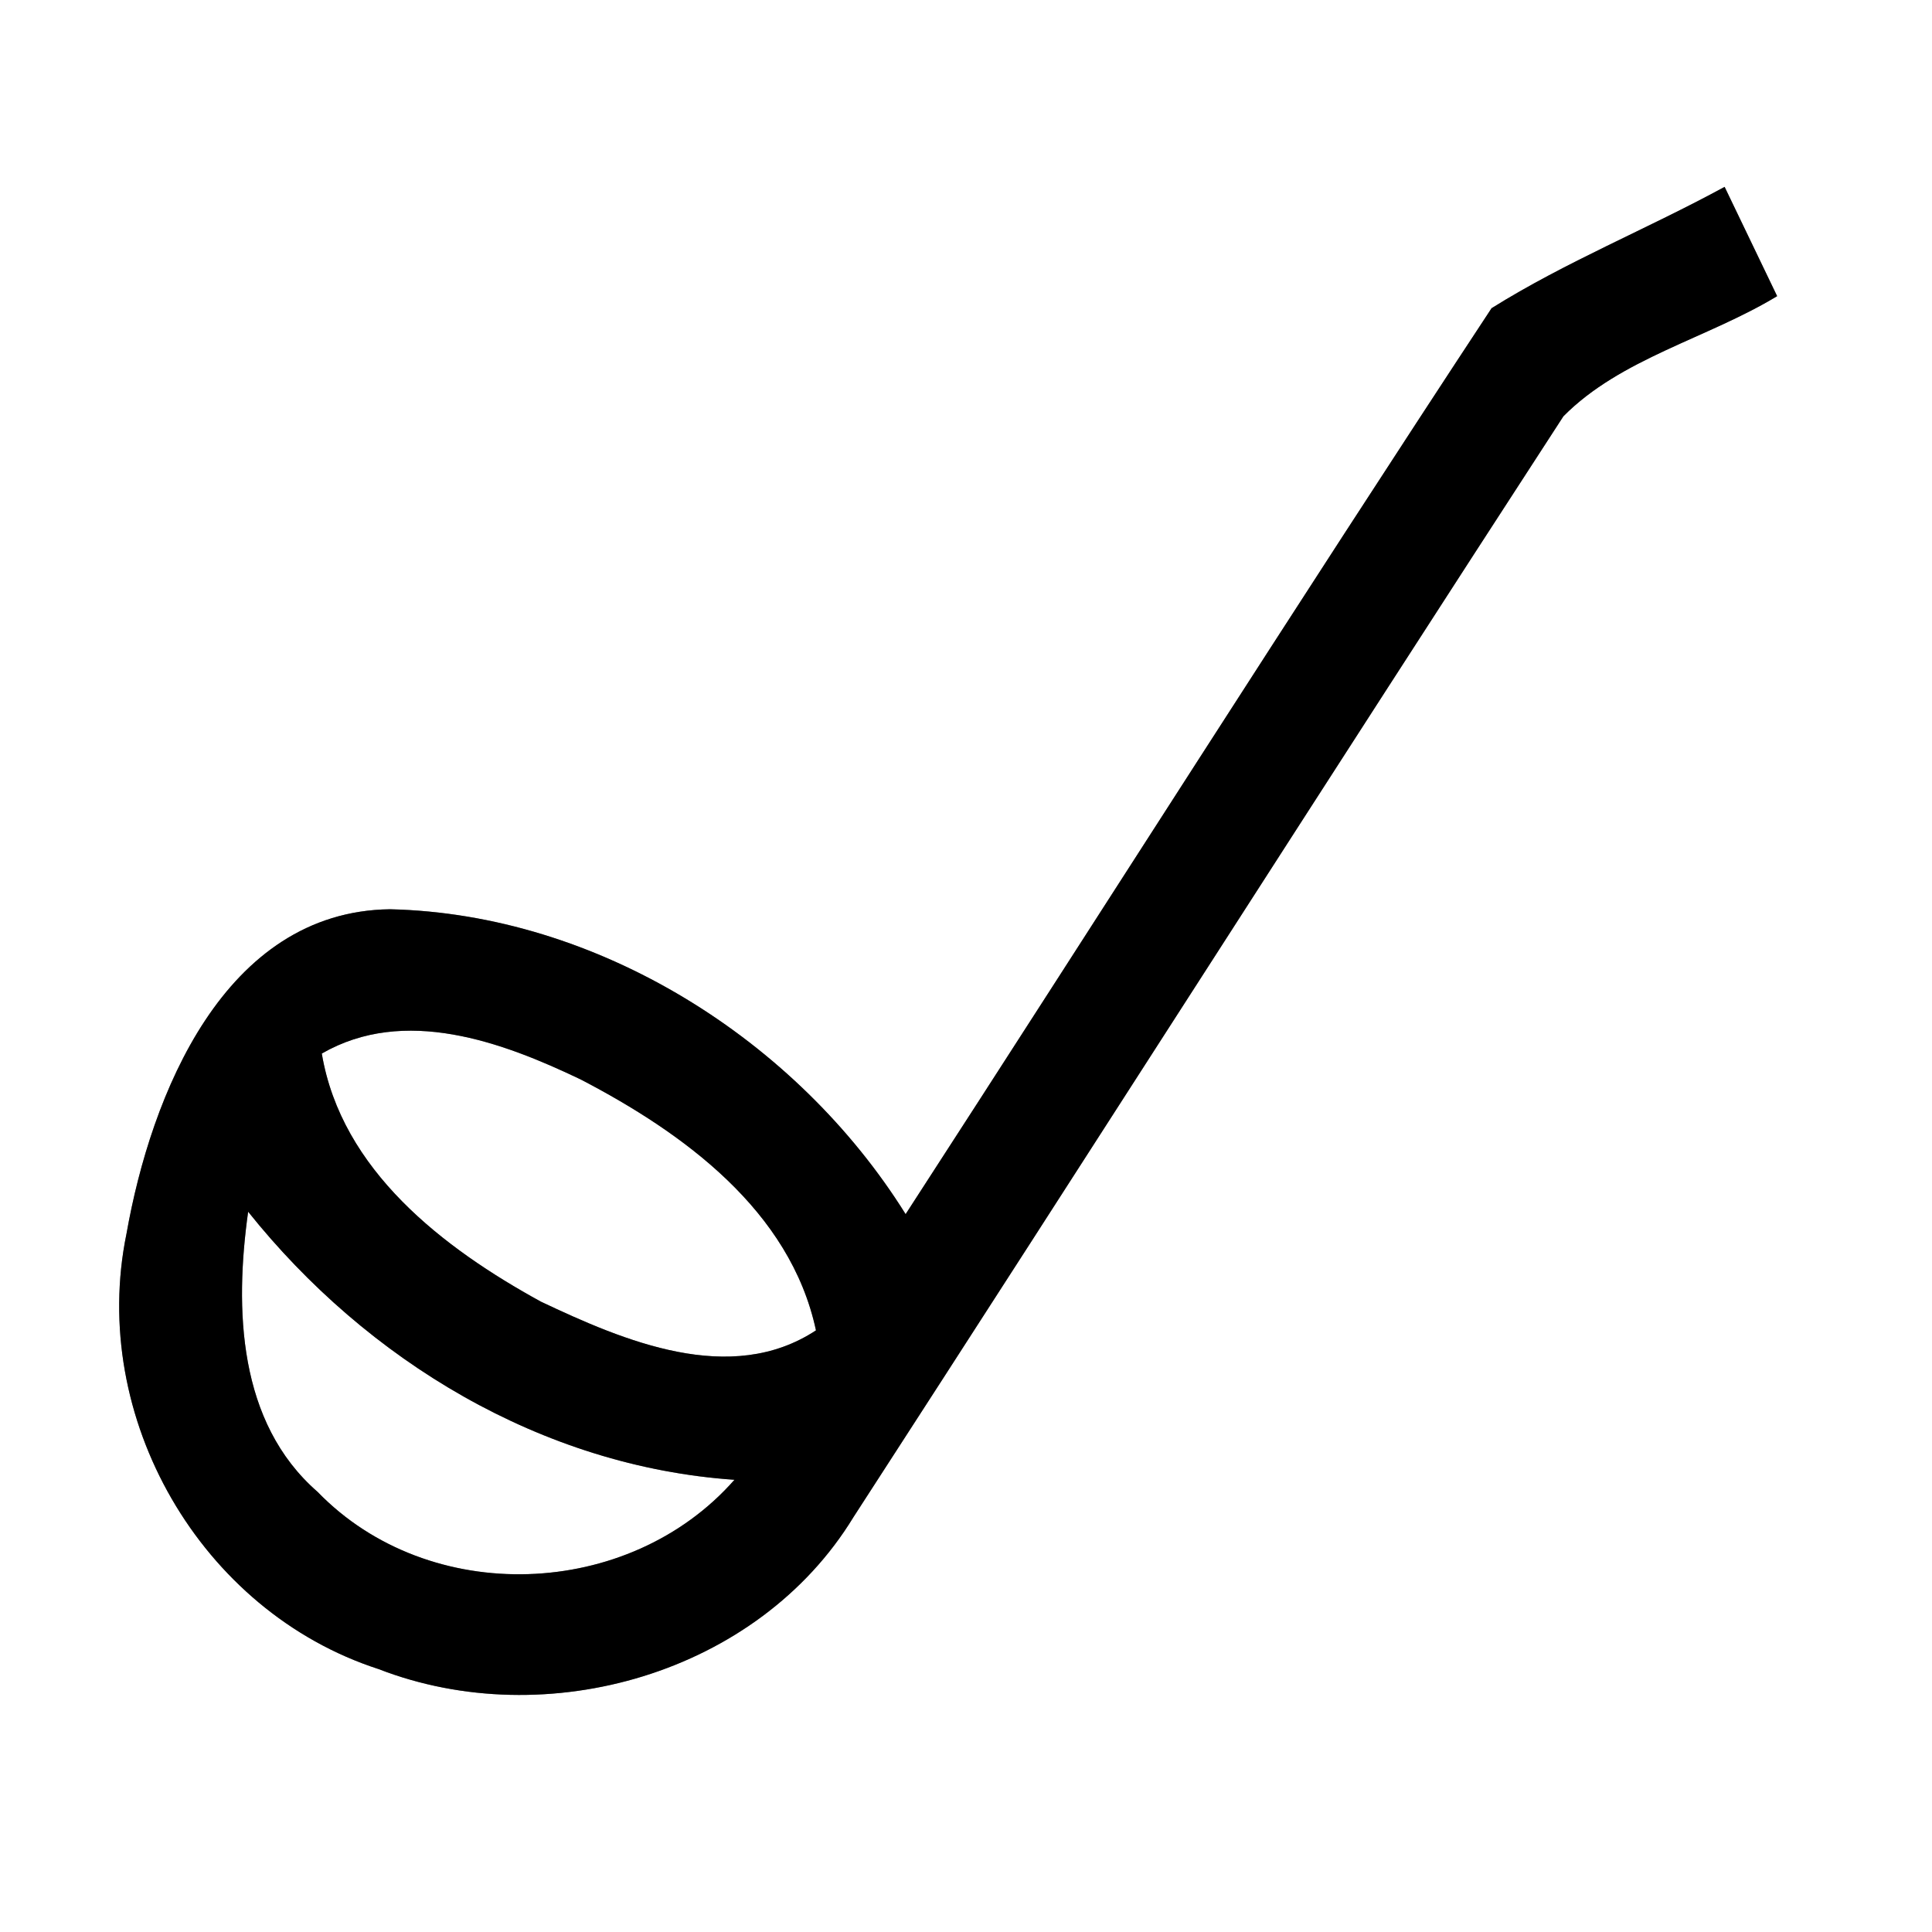 <?xml version="1.0" encoding="UTF-8" ?>
<!DOCTYPE svg PUBLIC "-//W3C//DTD SVG 1.1//EN" "http://www.w3.org/Graphics/SVG/1.1/DTD/svg11.dtd">
<svg width="64pt" height="64pt" viewBox="0 0 64 64" version="1.1" xmlns="http://www.w3.org/2000/svg">
<rect x="0" y="0" width="64" height="64" fill="#808080" stroke="none"/>
<g id="#ffffffff">
<path fill="#ffffff" opacity="1.00" d=" M 0.00 0.00 L 64.00 0.00 L 64.00 64.00 L 0.00 64.00 L 0.00 0.00 M 49.41 10.21 C 42.86 20.16 36.48 30.22 30.00 40.22 C 26.39 34.44 19.79 30.28 12.92 30.12 C 7.42 30.19 5.00 36.28 4.19 40.87 C 2.94 46.95 6.64 53.38 12.54 55.29 C 18.11 57.45 25.11 55.44 28.27 50.26 C 36.13 38.12 43.91 25.92 51.79 13.79 C 53.69 11.87 56.56 11.21 58.87 9.81 C 58.29 8.60 57.71 7.40 57.13 6.19 C 54.58 7.58 51.87 8.67 49.41 10.21 Z" />
<path fill="#ffffff" opacity="1.00" d=" M 10.66 34.90 C 13.40 33.32 16.63 34.51 19.24 35.76 C 22.64 37.53 26.18 40.10 27.03 44.07 C 24.20 45.93 20.67 44.42 17.92 43.12 C 14.69 41.35 11.31 38.77 10.66 34.90 Z" />
<path fill="#ffffff" opacity="1.00" d=" M 8.22 40.14 C 12.16 45.07 17.95 48.58 24.33 49.02 C 20.83 53.00 14.22 53.24 10.52 49.42 C 7.88 47.12 7.77 43.36 8.22 40.14 Z" />
</g>
<g id="#000000ff">
<path fill="#000000" opacity="1.00" d=" M 49.41 10.21 C 51.87 8.67 54.58 7.58 57.13 6.19 C 57.71 7.40 58.29 8.60 58.87 9.81 C 56.56 11.21 53.69 11.87 51.79 13.79 C 43.91 25.92 36.13 38.12 28.27 50.26 C 25.11 55.44 18.11 57.45 12.54 55.29 C 6.64 53.38 2.94 46.95 4.19 40.87 C 5.00 36.28 7.42 30.19 12.92 30.12 C 19.79 30.28 26.39 34.44 30.00 40.22 C 36.48 30.22 42.86 20.16 49.41 10.21 M 10.66 34.90 C 11.31 38.77 14.69 41.35 17.92 43.12 C 20.67 44.42 24.20 45.93 27.03 44.07 C 26.18 40.10 22.64 37.53 19.24 35.76 C 16.63 34.51 13.40 33.32 10.66 34.90 M 8.22 40.14 C 7.77 43.36 7.88 47.12 10.52 49.42 C 14.22 53.24 20.83 53.00 24.33 49.02 C 17.95 48.58 12.16 45.07 8.22 40.14 Z" />
</g>
</svg>
